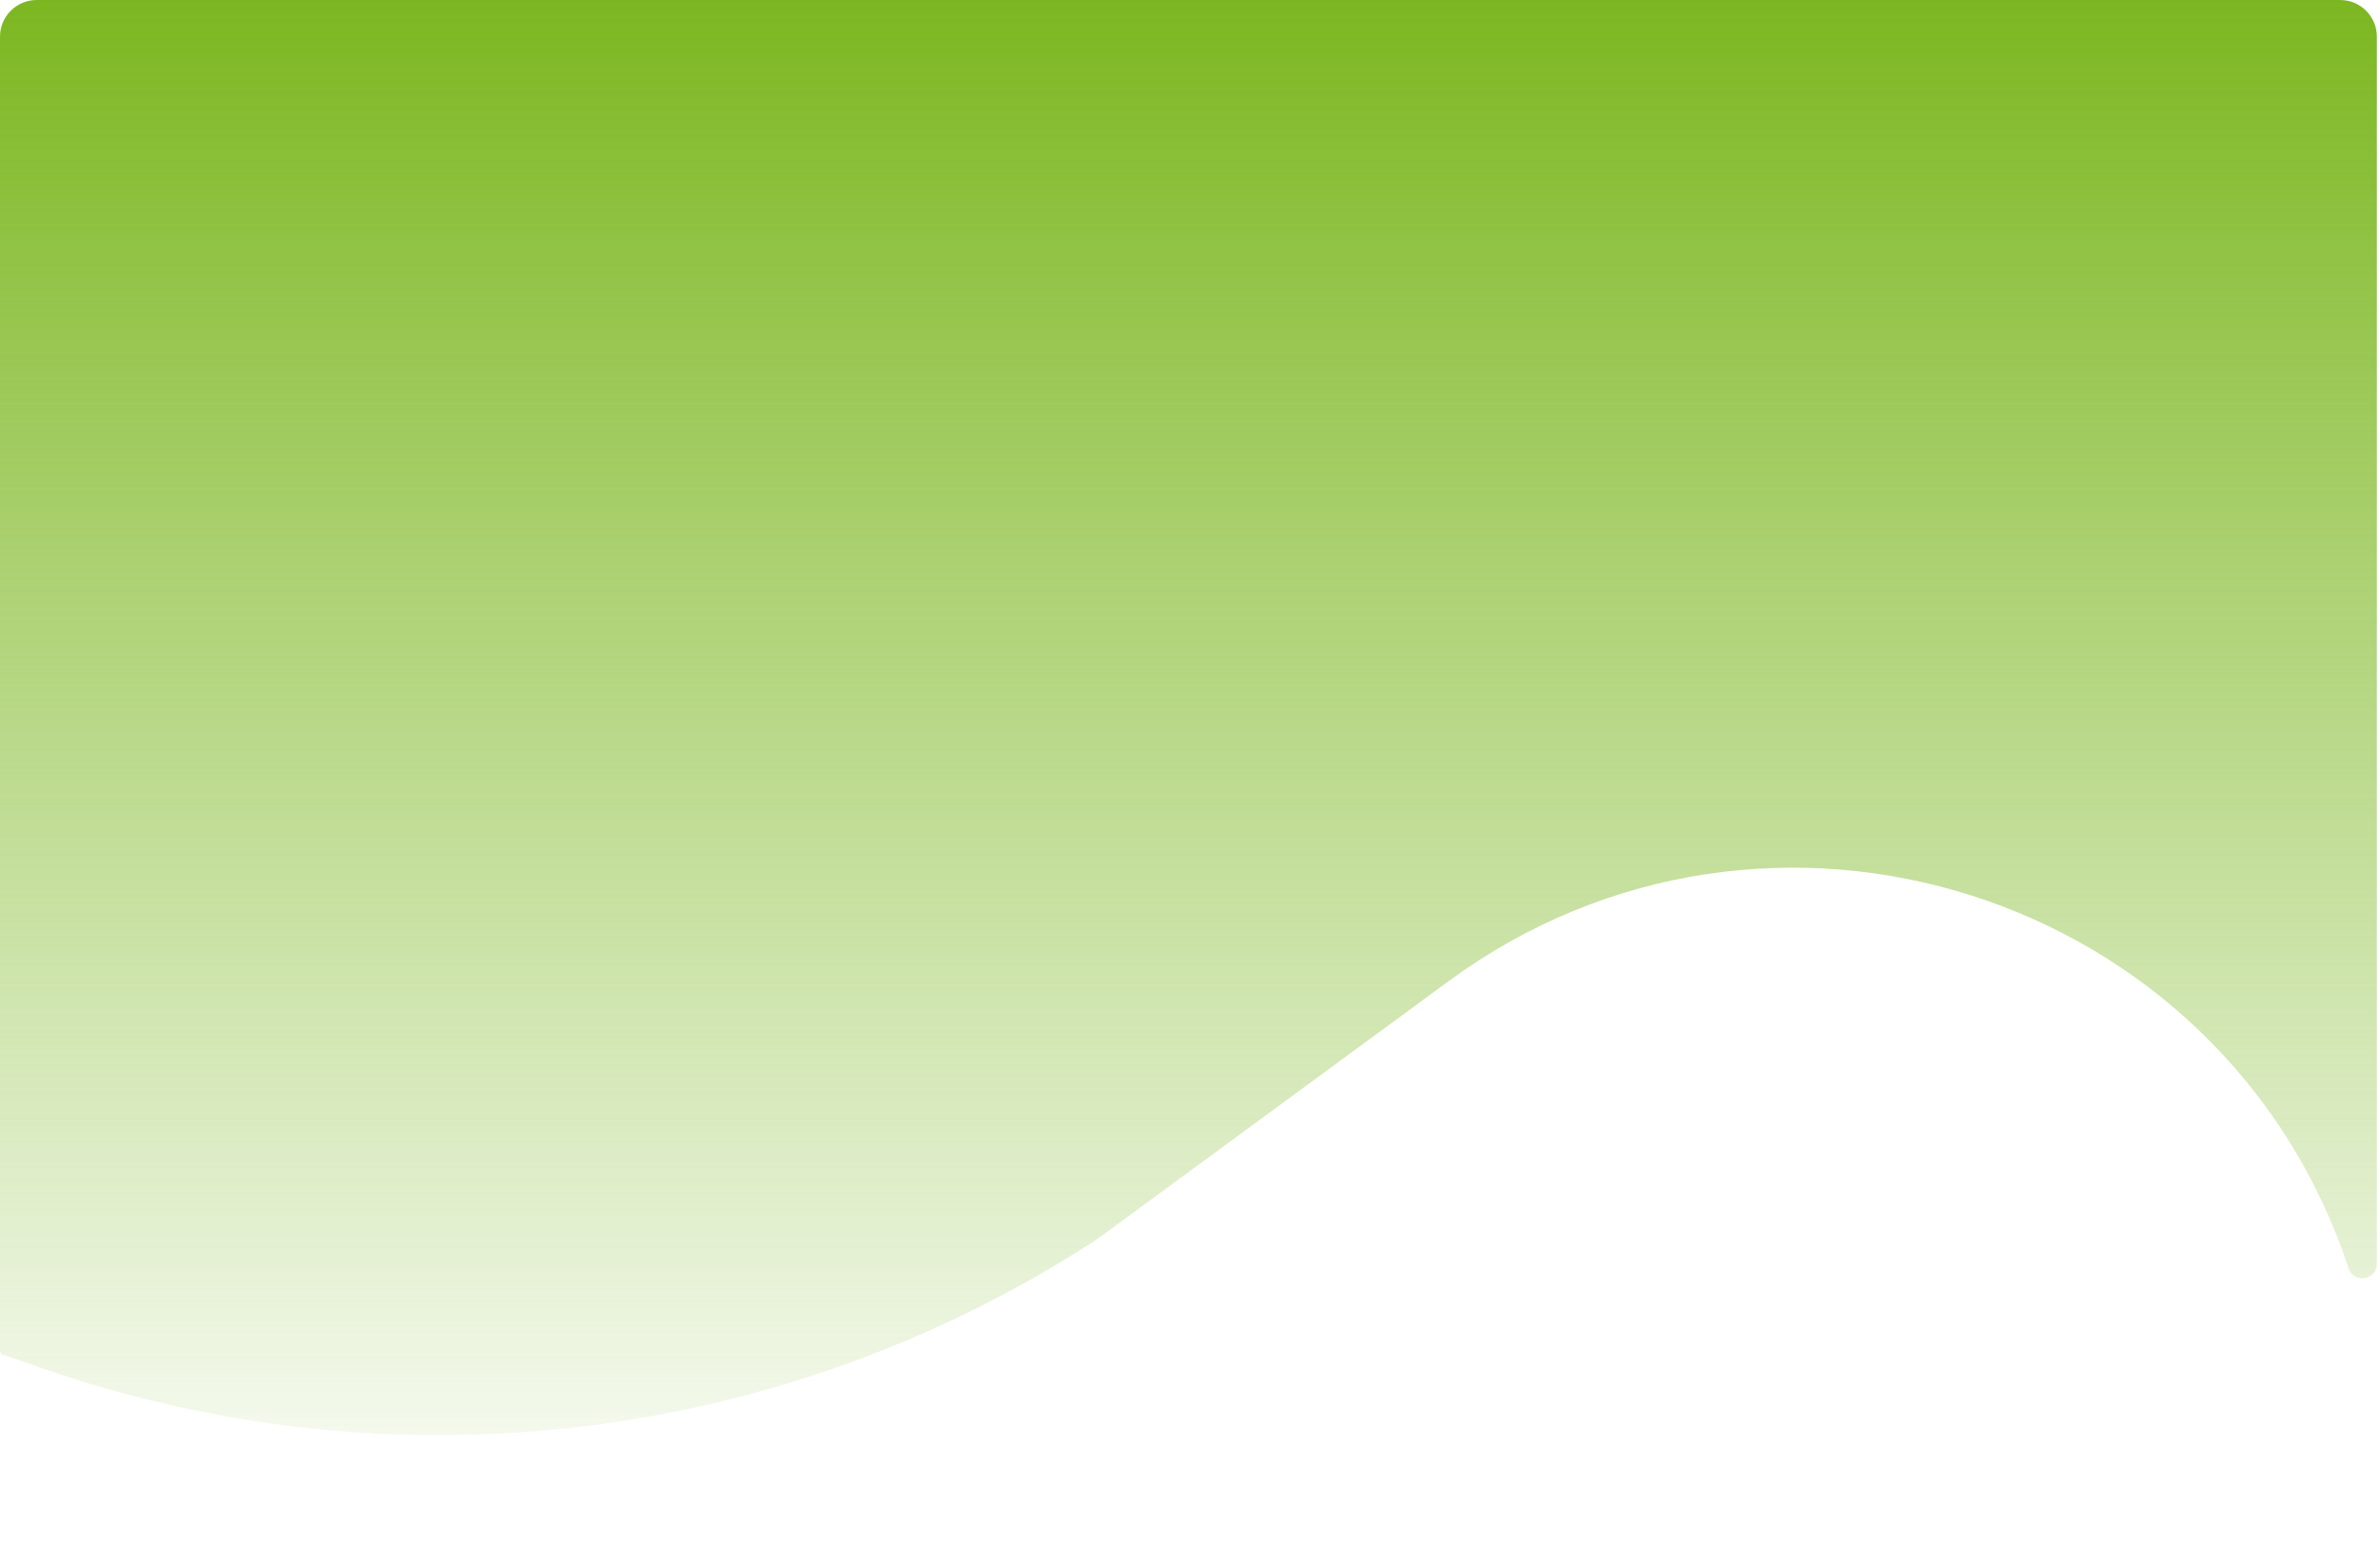 <svg width="454" height="299" viewBox="0 0 454 299" fill="none" xmlns="http://www.w3.org/2000/svg">
<path d="M0 7C0 3.134 3.134 0 7 0H446.404C450.27 0 453.404 3.134 453.404 7V241.061C453.404 244.201 449.001 244.912 448.013 241.931V241.931C424.21 170.123 337.295 142.405 276.314 187.175L209.453 236.261V236.261C149.642 275.376 75.046 284.463 7.593 260.853L0.425 258.344C0.17 258.255 0 258.014 0 257.745V7Z" fill="url(#paint0_linear_101:18)"/>
<defs>
<linearGradient id="paint0_linear_101:18" x1="226.702" y1="0" x2="226.702" y2="298.303" gradientUnits="userSpaceOnUse">
<stop stop-color="#7CB721"/>
<stop offset="1" stop-color="#7CB721" stop-opacity="0"/>
</linearGradient>
</defs>
</svg>
